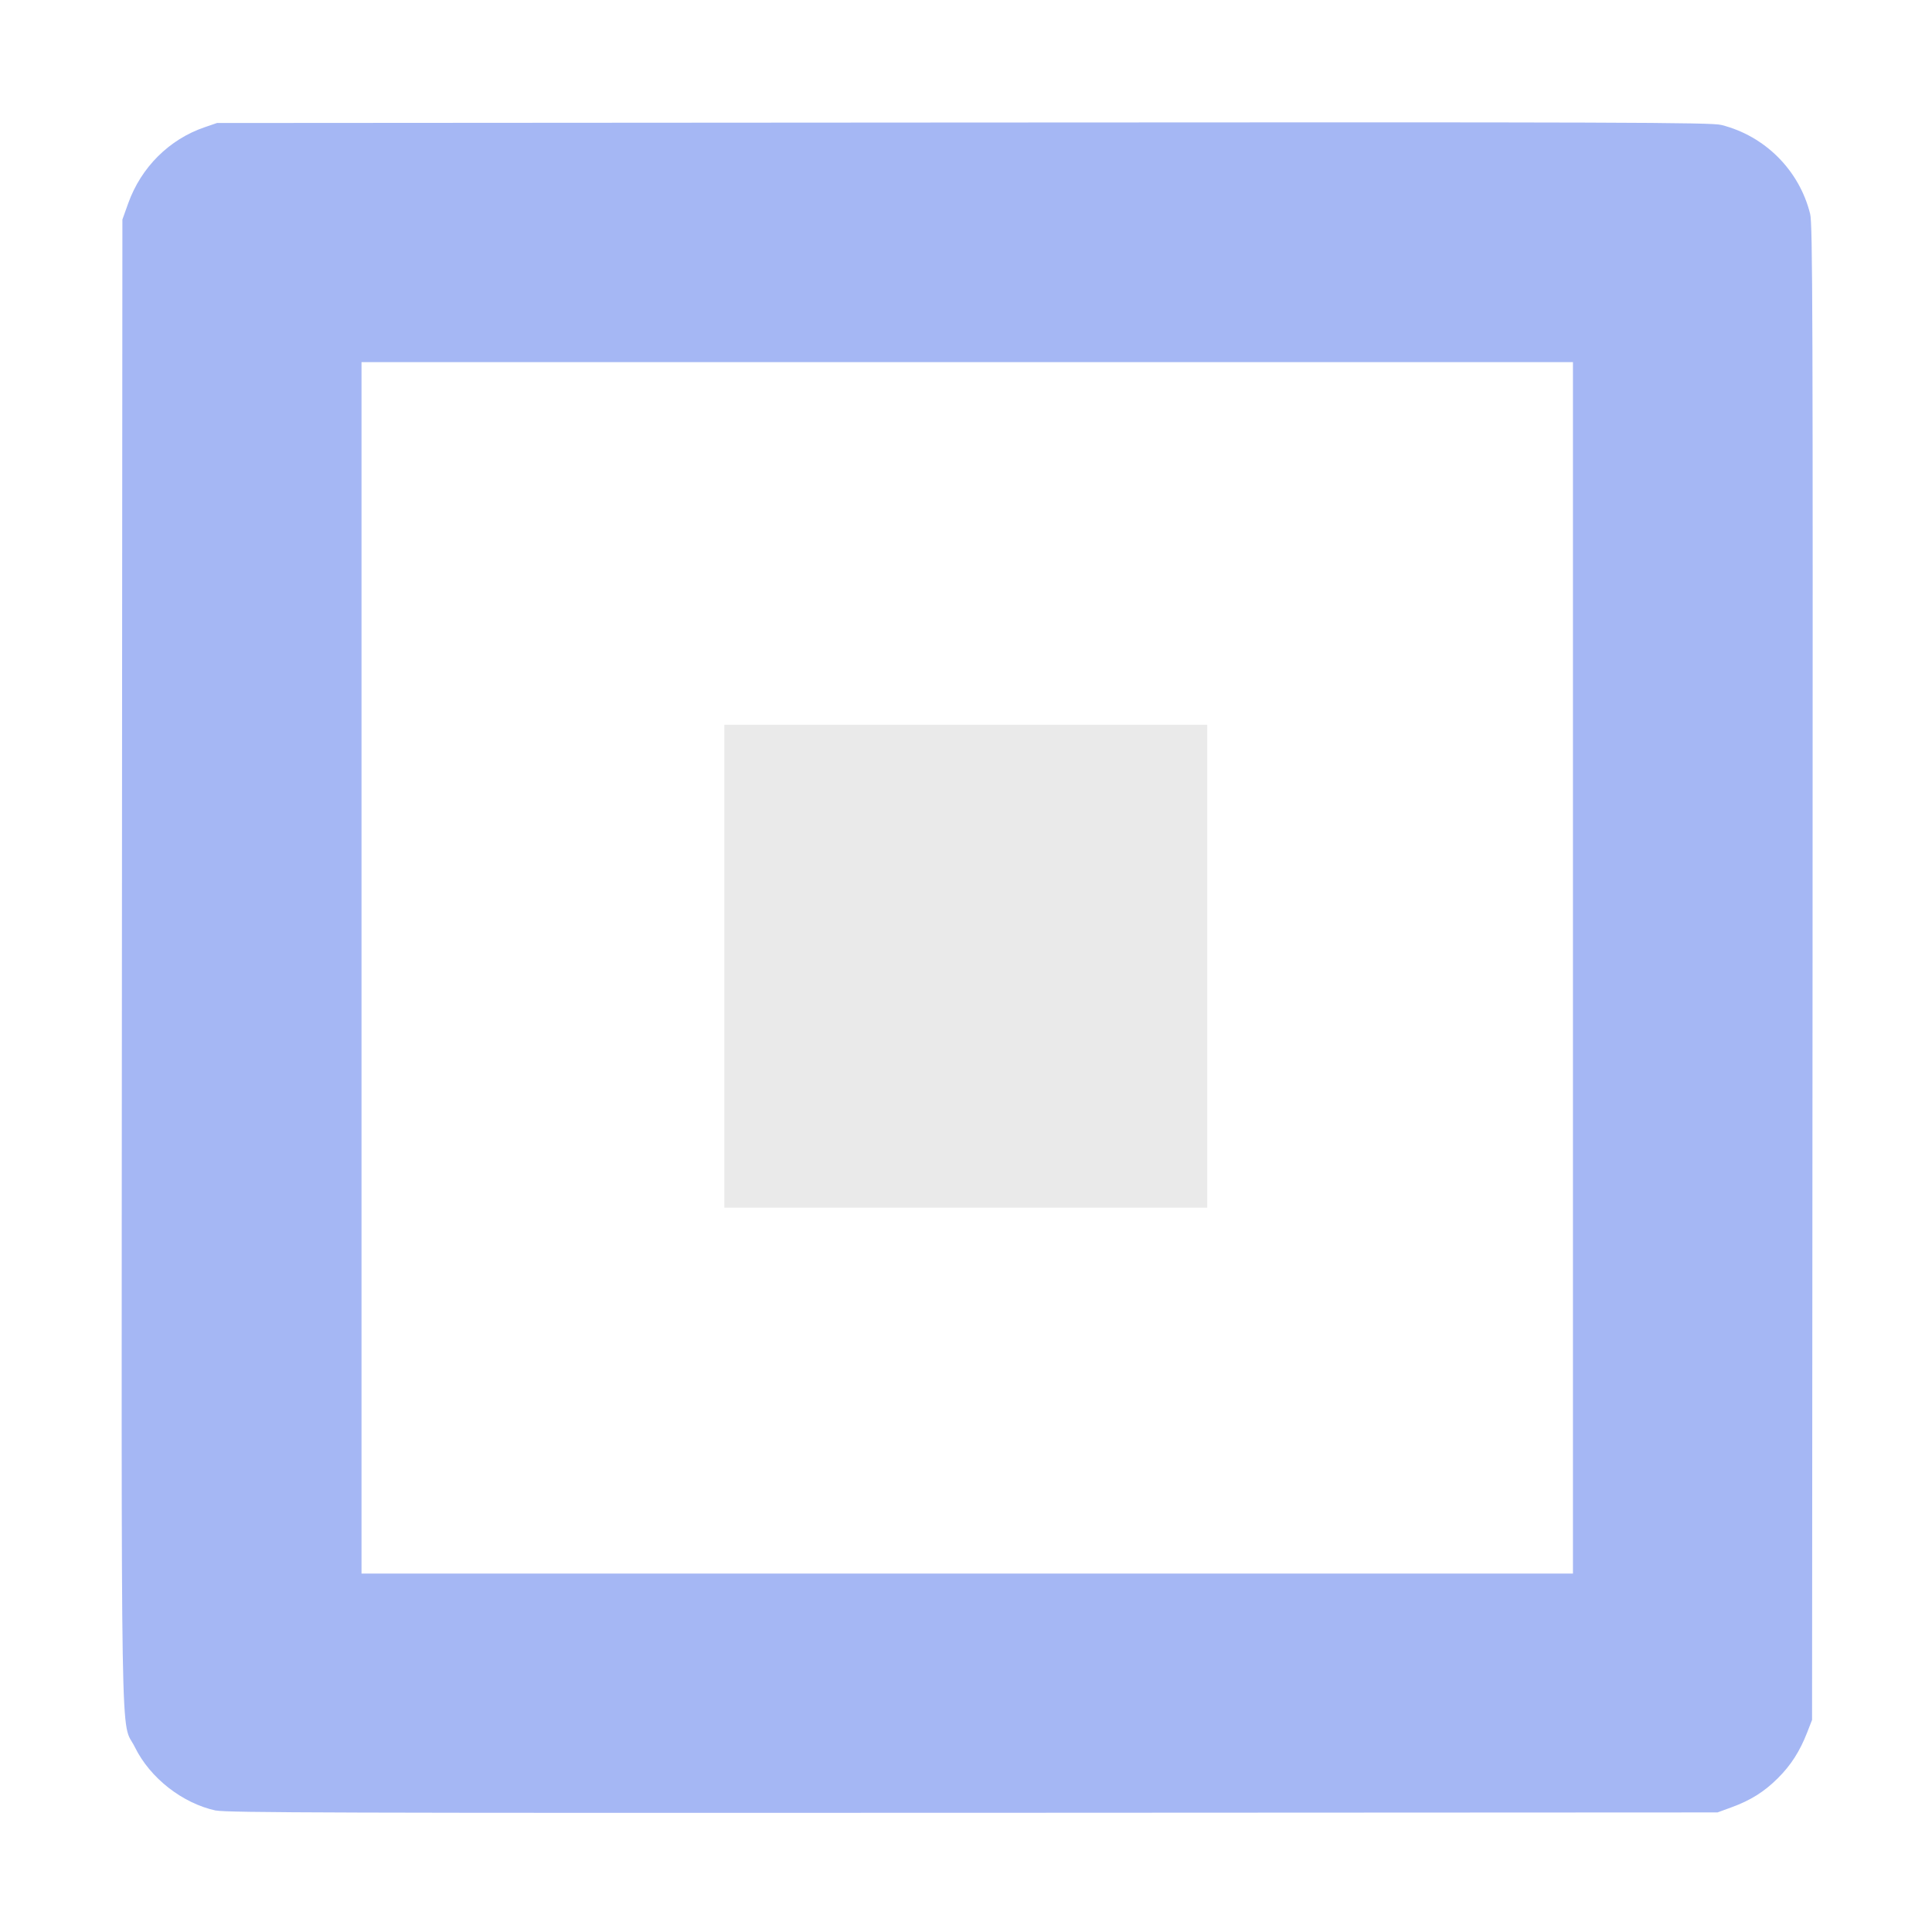 <svg width="16" height="16" version="1.1" viewBox="0 0 4.233 4.233" xmlns="http://www.w3.org/2000/svg">
 <g style="display:none">
  <path d="m1.852 1.058v2.117l-0.794 0.794h2.117l-0.794-0.794v-2.117z" style="fill-rule:evenodd;fill:#a5b7f3;stroke-width:.265"/>
  <circle cx="2.117" cy="1.058" r=".794" style="display:inline;fill-rule:evenodd;fill:#a5b7f3"/>
 </g>
 <g style="display:none">
  <path transform="scale(.265)" d="m4.949 1a3 3 0 0 0-2.949 3 3 3 0 0 0 2 2.828v4.172l-3 4h8l-3-4v-4.174a3 3 0 0 0 2-2.826 3 3 0 0 0-3-3 3 3 0 0 0-0.051 0z" style="fill-opacity:.686;fill-rule:evenodd;fill:#a5b7f3"/>
 </g>
 <g style="display:none">
  <path d="m0.265 0.265v0.529h0.529v-0.529zm0.794 0v0.529h0.529v-0.529zm0.794 0v0.529h0.529v-0.529zm0.794 0v0.529h0.529v-0.529zm0.794 0v0.529h0.529v-0.529zm-3.175 0.794v0.529h0.529v-0.529zm0.794 0v0.529h0.529v-0.529zm0.794 0v0.529h0.529v-0.529zm0.794 0v0.529h0.529v-0.529zm0.794 0v0.529h0.529v-0.529zm-3.175 0.794v0.529h0.529v-0.529zm0.794 0v0.529h0.529v-0.529zm0.794 0v0.529h0.529v-0.529zm0.794 0v0.529h0.529v-0.529zm0.794 0v0.529h0.529v-0.529zm-3.175 0.794v0.529h0.529v-0.529zm0.794 0v0.529h0.529v-0.529zm0.794 0v0.529h0.529v-0.529zm0.794 0v0.529h0.529v-0.529zm0.794 0v0.529h0.529v-0.529zm-3.175 0.794v0.529h0.529v-0.529zm0.794 0v0.529h0.529v-0.529zm0.794 0v0.529h0.529v-0.529zm0.794 0v0.529h0.529v-0.529zm0.794 0v0.529h0.529v-0.529z" fill="#a5b7f3" fill-opacity=".988" style="stroke-width:.265"/>
 </g>
 <g style="display:none">
  <path d="m1.323 1.587v-0.265h0.529v0.529h-0.529z" style="fill-opacity:.686;fill-rule:evenodd;fill:#e0e0e0;stop-color:#000000;stroke-width:4.233"/>
  <path d="m1.323 2.646v-0.265h0.529v0.529h-0.529z" style="fill-opacity:.686;fill-rule:evenodd;fill:#e0e0e0;stop-color:#000000;stroke-width:4.233"/>
  <path d="m2.381 1.587v-0.265h0.529v0.529h-0.529z" style="fill-opacity:.686;fill-rule:evenodd;fill:#e0e0e0;stop-color:#000000;stroke-width:4.233"/>
  <path d="m2.381 2.646v-0.265h0.529v0.529h-0.529z" style="fill-opacity:.686;fill-rule:evenodd;fill:#e0e0e0;stop-color:#000000;stroke-width:4.233"/>
 </g>
 <g>
  <path d="m1.587 2.117v-0.529h1.058v1.058h-1.058z" style="fill-opacity:.686;fill-rule:evenodd;fill:#e0e0e0;stop-color:#000000;stroke-width:4.233"/>
 </g>
 <g style="display:none">
  <path d="m2.646 0.265v2.381h-0.794l1.058 1.323 1.058-1.323h-0.794v-2.381z" fill="#a5b7f3" style="display:inline;stroke-width:.265"/>
 </g>
 <g style="display:none">
  <path d="m1.852 1.587v1.058l-0.529 0.529h1.587l-0.529-0.529v-1.058z" style="fill-rule:evenodd;fill:#a5b7f3;stroke-width:.265"/>
  <circle cx="2.117" cy="1.587" r=".529" style="display:inline;fill-rule:evenodd;fill:#a5b7f3"/>
 </g>
 <g>
  <path transform="scale(.265)" d="m1.786 14.97c-0.277-0.06-0.544-0.268-0.67-0.523-0.122-0.248-0.112 0.346-0.108-6.495l0.004-6.137 0.048-0.134c0.107-0.298 0.339-0.529 0.632-0.629l0.102-0.035 6.171-4e-3c5.463-0.004 6.182-0.001 6.266 0.02 0.361 0.09 0.645 0.374 0.735 0.735 0.021 0.084 0.023 0.804 0.02 6.273l-4e-3 6.179-0.041 0.105c-0.06 0.154-0.134 0.27-0.242 0.377-0.112 0.112-0.225 0.183-0.384 0.241l-0.115 0.042-6.156 0.003c-5.225 0.002-6.172-5.85e-4 -6.258-0.019zm11.219-6.968v-5.008h-10.016v10.016h10.016z" style="fill-rule:evenodd;fill:#a5b7f4;stop-color:#000000;stroke-width:16"/>
 </g>
</svg>
